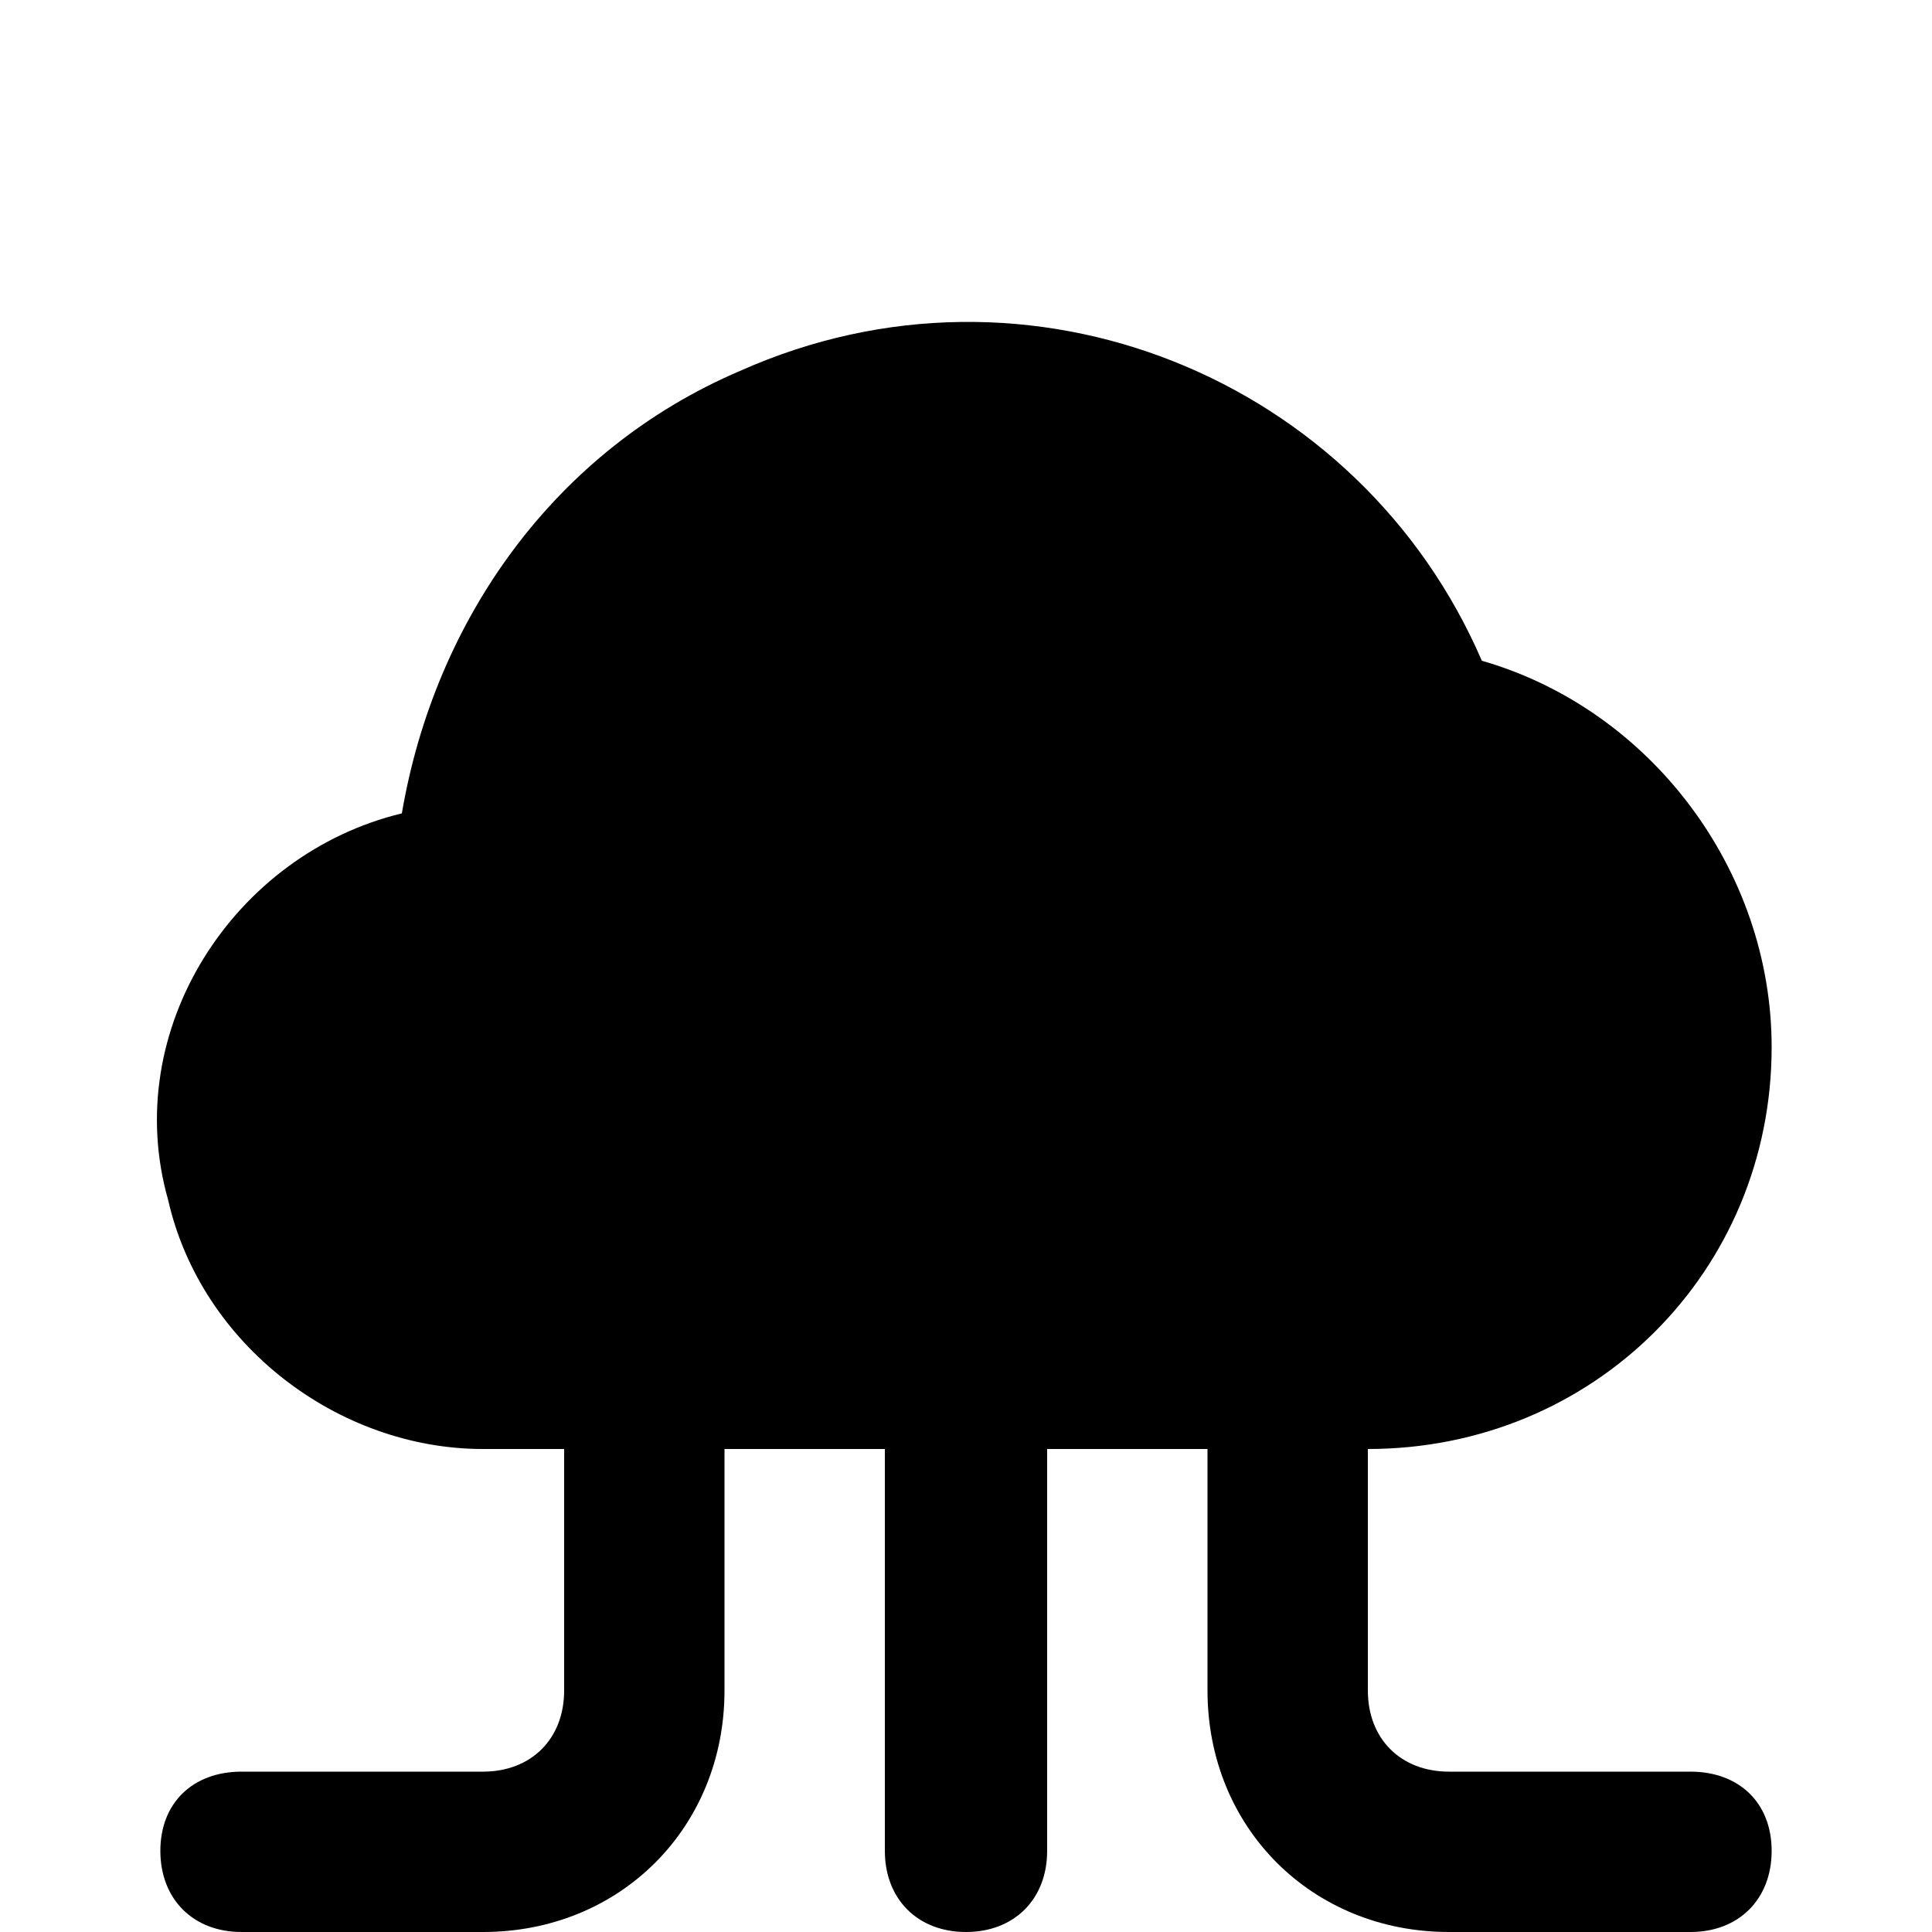 <svg xmlns="http://www.w3.org/2000/svg" width="24" height="24" viewBox="0 0 24 24">
    <path d="M21 22.008h-3c-0.6 0-1.008-0.408-1.008-1.008v-3c2.808 0 5.016-2.208 5.016-4.992 0-2.208-1.512-4.2-3.6-4.8-1.512-3.504-5.616-5.208-9.216-3.6-2.304 0.984-3.792 3.096-4.2 5.496-2.088 0.504-3.504 2.688-2.904 4.8 0.408 1.8 2.112 3.096 3.912 3.096h1.008v3c0 0.6-0.408 1.008-1.008 1.008h-3c-0.6 0-1.008 0.384-1.008 0.984s0.408 1.008 1.008 1.008h3c1.704 0 3-1.296 3-3v-3h1.992v4.992c0 0.6 0.408 1.008 1.008 1.008s1.008-0.408 1.008-1.008v-4.992h1.992v3c0 1.704 1.296 3 3 3h3c0.6 0 1.008-0.408 1.008-1.008s-0.408-0.984-1.008-0.984z"></path>
</svg>
